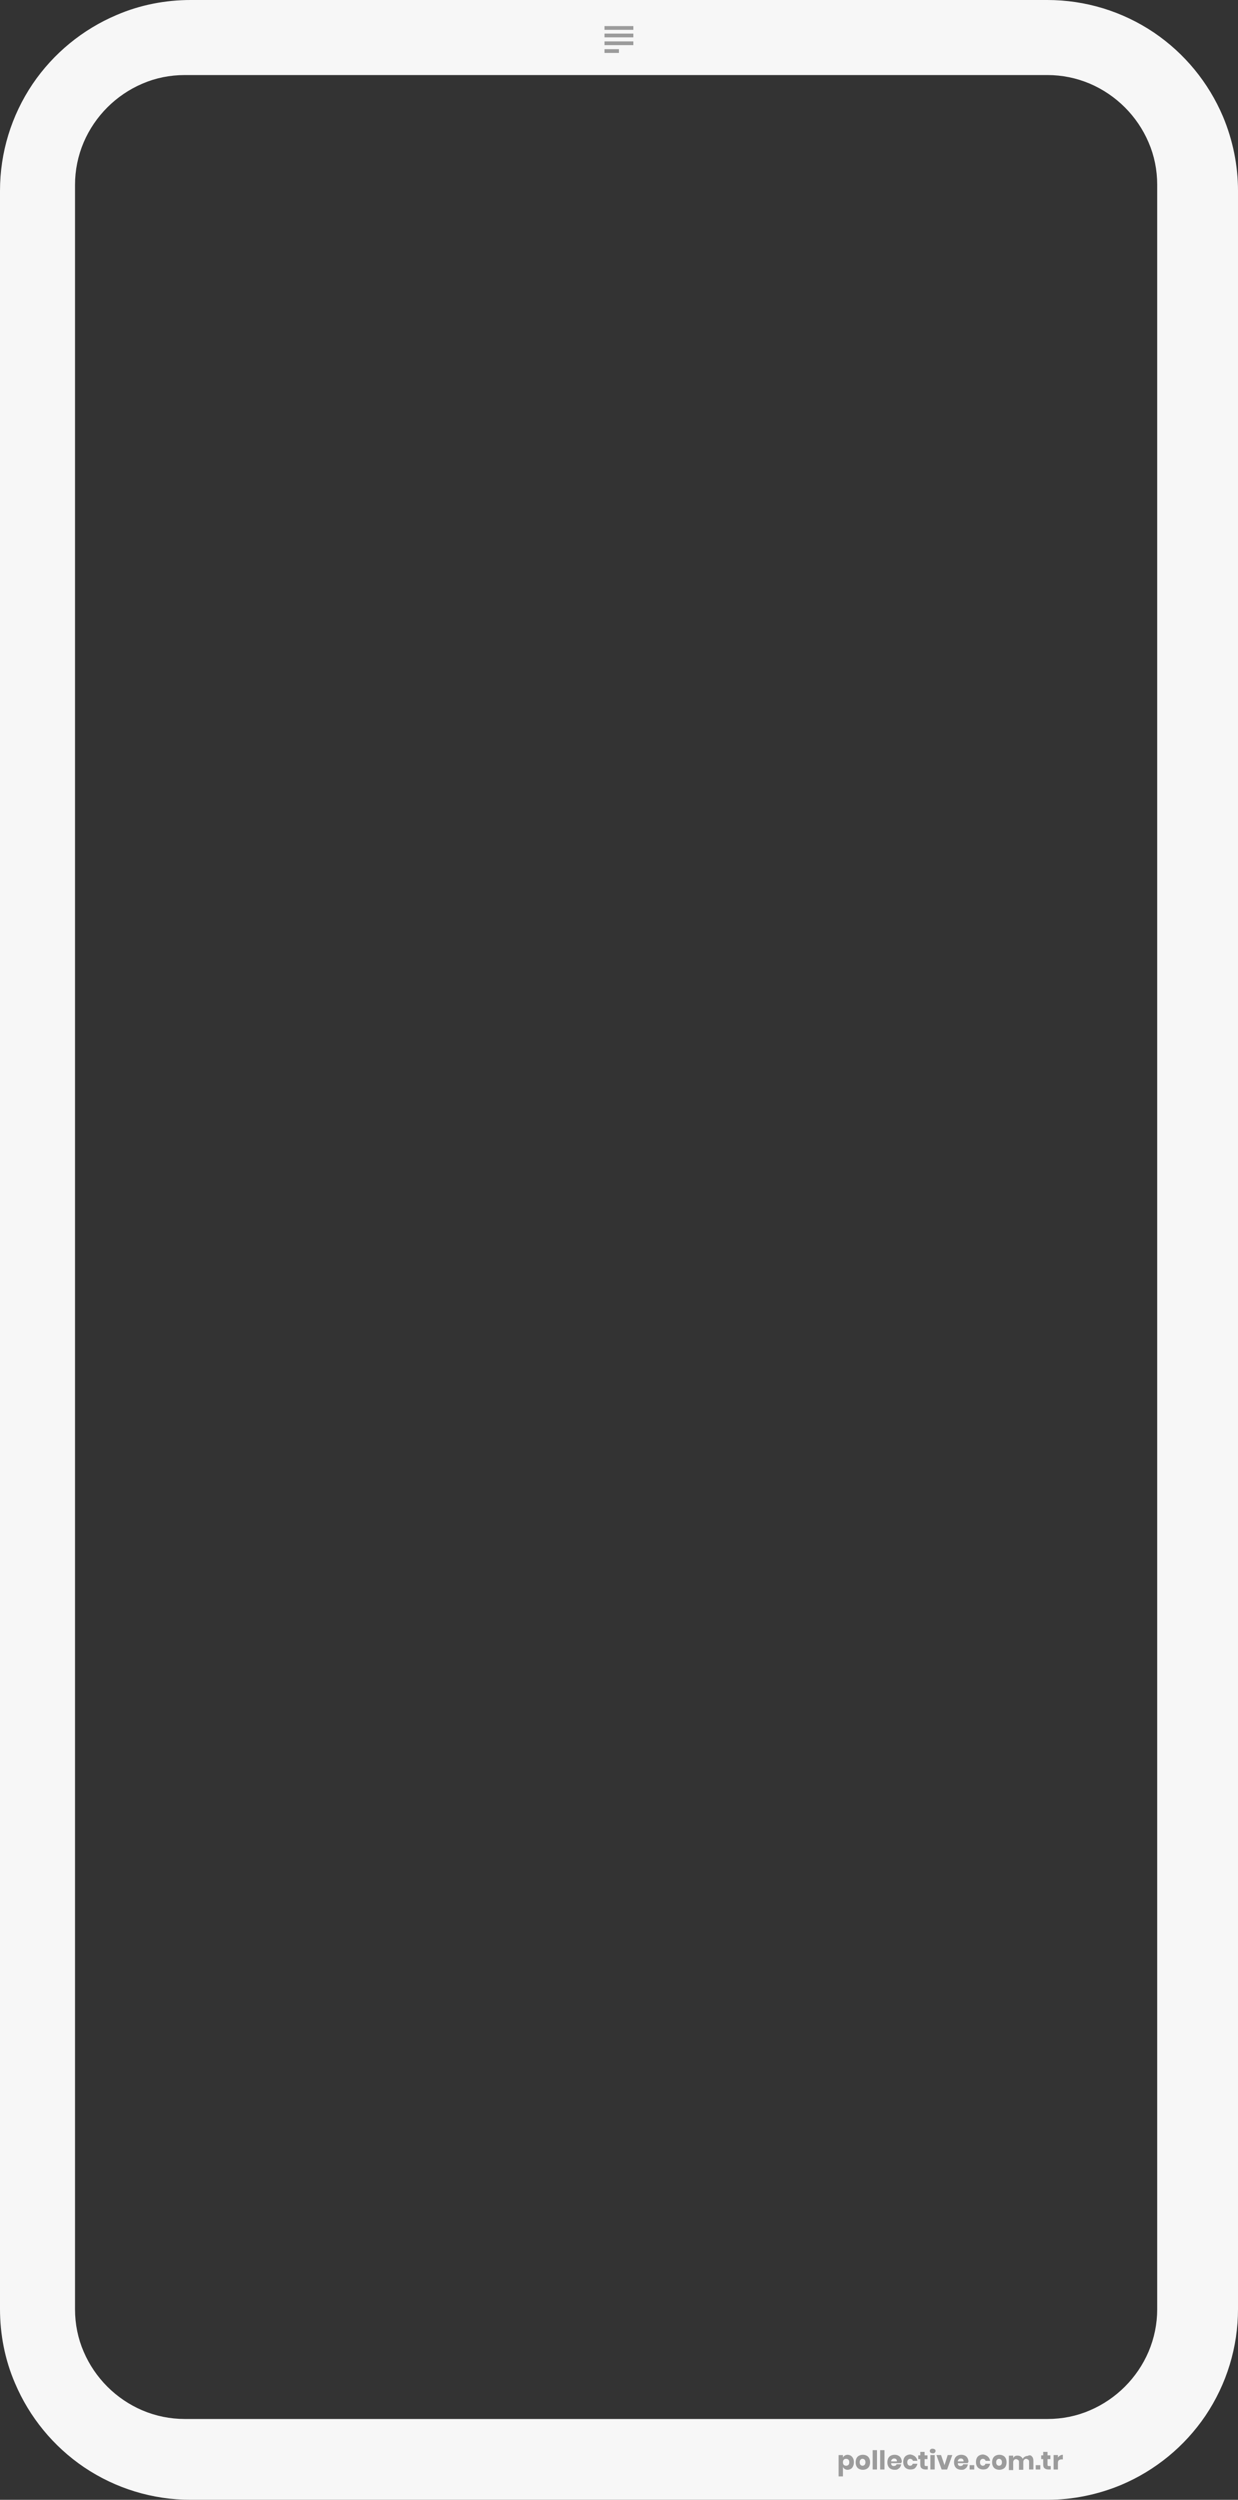 <?xml version="1.0" encoding="utf-8"?>
<!-- Generator: Adobe Illustrator 23.1.1, SVG Export Plug-In . SVG Version: 6.00 Build 0)  -->
<svg version="1.1" id="Layer_1" xmlns="http://www.w3.org/2000/svg" xmlns:xlink="http://www.w3.org/1999/xlink" x="0px" y="0px"
	 viewBox="0 0 429 866" style="enable-background:new 0 0 429 866;" xml:space="preserve">
<rect x="0" y="0" width="429" height="866" fill="#333333" stroke="none"/>
<style type="text/css">
	.st0{fill:#F7F7F7;}
	.st1{fill:#9B9B9B;}
	.st2{enable-background:new    ;}
</style>
<g id="Group_1" transform="translate(2184.5 507)">
	<g transform="matrix(1, 0, 0, 1, -2184.5, -507)">
		<path id="Subtraction_1-2" class="st0" d="M362.9,866H66.1c-13.2,0-26-3.9-37-11.3c-10.6-7.2-18.9-17.3-23.9-29.1
			C1.7,817.5,0,808.7,0,799.9V66.1c0-13.2,3.9-26,11.3-37c7.2-10.6,17.3-18.9,29.1-23.9C48.5,1.7,57.3,0,66.1,0h296.8
			c13.2,0,26,3.9,37,11.3c10.6,7.2,18.9,17.3,23.9,29.1c3.4,8.1,5.2,16.9,5.2,25.7v733.8c0,13.2-3.9,26-11.3,37
			c-7.2,10.6-17.3,18.9-29.1,23.9C380.5,864.2,371.7,866,362.9,866z M64,26c-5.1,0-10.1,1-14.7,3C40.2,32.9,32.9,40.2,29,49.3
			c-2,4.7-3,9.7-3,14.7v736c0,5.1,1,10.1,3,14.7c3.9,9.1,11.2,16.4,20.3,20.3c4.7,2,9.7,3,14.7,3h299c5.1,0,10.1-1,14.7-3
			c9.1-3.9,16.4-11.2,20.3-20.3c2-4.7,3-9.7,3-14.7V64c0-5.1-1-10.1-3-14.7c-3.9-9.1-11.2-16.4-20.3-20.3c-4.7-2-9.7-3-14.7-3H64z
			 M294.3,57h-0.1H294h0.5C294.5,57,294.4,57,294.3,57z M131.6,57h0.2C131.8,57,131.8,57,131.6,57L131.6,57z"/>
	</g>
	<g id="Pollective_mono" transform="translate(-2418.825 -2103.363)">
		<g>
			<path id="Pollective_mono-2_7_" class="st1" d="M443.8,1614.7v-1.3h5v1.3H443.8z M443.8,1612v-1.3h10v1.3H443.8z M443.8,1609.3
				v-1.3h10v1.3H443.8z M443.8,1606.7v-1.3h10v1.3H443.8z"/>
		</g>
	</g>
	<g class="st2">
		<path class="st1" d="M-1889.7,343.7c0.3,0.2,0.6,0.5,0.8,0.9c0.2,0.4,0.3,0.8,0.3,1.4c0,0.5-0.1,1-0.3,1.4
			c-0.2,0.4-0.4,0.7-0.8,0.9s-0.7,0.3-1.1,0.3c-0.4,0-0.7-0.1-1-0.3c-0.3-0.2-0.5-0.4-0.6-0.7v3.3h-1.5v-7.4h1.5v0.9
			c0.1-0.3,0.3-0.5,0.6-0.7s0.6-0.3,1-0.3C-1890.4,343.4-1890.1,343.5-1889.7,343.7z M-1892.1,345.1c-0.2,0.2-0.3,0.5-0.3,0.9
			c0,0.4,0.1,0.7,0.3,0.9s0.5,0.3,0.8,0.3c0.3,0,0.6-0.1,0.8-0.3c0.2-0.2,0.3-0.5,0.3-0.9s-0.1-0.7-0.3-0.9s-0.5-0.3-0.8-0.3
			C-1891.7,344.8-1891.9,344.9-1892.1,345.1z"/>
		<path class="st1" d="M-1884.2,343.7c0.4,0.2,0.7,0.5,0.9,0.9c0.2,0.4,0.3,0.8,0.3,1.4c0,0.5-0.1,1-0.3,1.4
			c-0.2,0.4-0.5,0.7-0.9,0.9s-0.8,0.3-1.3,0.3s-0.9-0.1-1.3-0.3c-0.4-0.2-0.7-0.5-0.9-0.9c-0.2-0.4-0.3-0.8-0.3-1.4
			c0-0.5,0.1-1,0.3-1.4c0.2-0.4,0.5-0.7,0.9-0.9c0.4-0.2,0.8-0.3,1.3-0.3S-1884.6,343.5-1884.2,343.7z M-1886.3,345.1
			c-0.2,0.2-0.3,0.5-0.3,0.9c0,0.4,0.1,0.7,0.3,0.9c0.2,0.2,0.4,0.3,0.7,0.3c0.3,0,0.5-0.1,0.7-0.3c0.2-0.2,0.3-0.5,0.3-0.9
			c0-0.4-0.1-0.7-0.3-0.9c-0.2-0.2-0.4-0.3-0.7-0.3C-1885.8,344.7-1886.1,344.9-1886.3,345.1z"/>
		<path class="st1" d="M-1880.6,341.8v6.7h-1.5v-6.7H-1880.6z"/>
		<path class="st1" d="M-1878,341.8v6.7h-1.5v-6.7H-1878z"/>
		<path class="st1" d="M-1872.2,346.3h-3.5c0,0.4,0.1,0.7,0.3,0.8c0.2,0.2,0.4,0.2,0.7,0.2c0.2,0,0.4-0.1,0.6-0.2s0.2-0.3,0.3-0.4
			h1.6c-0.1,0.4-0.2,0.7-0.4,1c-0.2,0.3-0.5,0.5-0.8,0.7c-0.3,0.2-0.7,0.2-1.1,0.2c-0.5,0-0.9-0.1-1.3-0.3s-0.7-0.5-0.9-0.9
			c-0.2-0.4-0.3-0.8-0.3-1.4c0-0.5,0.1-1,0.3-1.4c0.2-0.4,0.5-0.7,0.9-0.9c0.4-0.2,0.8-0.3,1.3-0.3c0.5,0,0.9,0.1,1.3,0.3
			c0.4,0.2,0.7,0.5,0.9,0.9c0.2,0.4,0.3,0.8,0.3,1.3C-1872.1,346-1872.2,346.1-1872.2,346.3z M-1874,344.9c-0.2-0.2-0.4-0.2-0.7-0.2
			c-0.3,0-0.5,0.1-0.7,0.3c-0.2,0.2-0.3,0.4-0.3,0.7h2C-1873.7,345.3-1873.8,345-1874,344.9z"/>
		<path class="st1" d="M-1867.4,344c0.4,0.4,0.7,0.8,0.8,1.5h-1.6c0-0.2-0.1-0.4-0.3-0.5c-0.2-0.1-0.3-0.2-0.6-0.2
			c-0.3,0-0.5,0.1-0.7,0.3s-0.3,0.5-0.3,0.9s0.1,0.7,0.3,0.9s0.4,0.3,0.7,0.3c0.2,0,0.4-0.1,0.6-0.2c0.1-0.1,0.2-0.3,0.3-0.5h1.6
			c-0.1,0.6-0.4,1.1-0.8,1.5c-0.4,0.4-1,0.5-1.6,0.5c-0.5,0-0.9-0.1-1.3-0.3s-0.7-0.5-0.9-0.9c-0.2-0.4-0.3-0.8-0.3-1.4
			c0-0.5,0.1-1,0.3-1.4c0.2-0.4,0.5-0.7,0.9-0.9c0.4-0.2,0.8-0.3,1.3-0.3C-1868.4,343.4-1867.9,343.6-1867.4,344z"/>
		<path class="st1" d="M-1863,347.2v1.3h-0.7c-0.6,0-1-0.1-1.4-0.4s-0.5-0.8-0.5-1.4v-1.8h-0.7v-1.3h0.7v-1.2h1.5v1.2h1v1.3h-1v1.9
			c0,0.2,0,0.3,0.1,0.4c0.1,0.1,0.2,0.1,0.4,0.1H-1863z"/>
		<path class="st1" d="M-1862,341.5c0.2-0.2,0.4-0.2,0.7-0.2c0.3,0,0.5,0.1,0.7,0.2s0.3,0.3,0.3,0.6c0,0.2-0.1,0.4-0.3,0.6
			c-0.2,0.2-0.4,0.2-0.7,0.2c-0.3,0-0.5-0.1-0.7-0.2c-0.2-0.2-0.3-0.3-0.3-0.6C-1862.3,341.8-1862.2,341.6-1862,341.5z
			 M-1860.6,343.5v5h-1.5v-5H-1860.6z"/>
		<path class="st1" d="M-1857.2,347l1.1-3.5h1.6l-1.8,5h-1.9l-1.8-5h1.6L-1857.2,347z"/>
		<path class="st1" d="M-1849.1,346.3h-3.5c0,0.4,0.1,0.7,0.3,0.8c0.2,0.2,0.4,0.2,0.7,0.2c0.2,0,0.4-0.1,0.6-0.2s0.2-0.3,0.3-0.4
			h1.6c-0.1,0.4-0.2,0.7-0.4,1c-0.2,0.3-0.5,0.5-0.8,0.7c-0.3,0.2-0.7,0.2-1.1,0.2c-0.5,0-0.9-0.1-1.3-0.3s-0.7-0.5-0.9-0.9
			c-0.2-0.4-0.3-0.8-0.3-1.4c0-0.5,0.1-1,0.3-1.4c0.2-0.4,0.5-0.7,0.9-0.9c0.4-0.2,0.8-0.3,1.3-0.3c0.5,0,0.9,0.1,1.3,0.3
			c0.4,0.2,0.7,0.5,0.9,0.9c0.2,0.4,0.3,0.8,0.3,1.3C-1849.1,346-1849.1,346.1-1849.1,346.3z M-1850.9,344.9
			c-0.2-0.2-0.4-0.2-0.7-0.2c-0.3,0-0.5,0.1-0.7,0.3c-0.2,0.2-0.3,0.4-0.3,0.7h2C-1850.6,345.3-1850.7,345-1850.9,344.9z"/>
		<path class="st1" d="M-1846.9,347v1.5h-1.6V347H-1846.9z"/>
		<path class="st1" d="M-1842.2,344c0.4,0.4,0.7,0.8,0.8,1.5h-1.6c0-0.2-0.1-0.4-0.3-0.5c-0.2-0.1-0.3-0.2-0.6-0.2
			c-0.3,0-0.5,0.1-0.7,0.3s-0.3,0.5-0.3,0.9s0.1,0.7,0.3,0.9s0.4,0.3,0.7,0.3c0.2,0,0.4-0.1,0.6-0.2c0.1-0.1,0.2-0.3,0.3-0.5h1.6
			c-0.1,0.6-0.4,1.1-0.8,1.5c-0.4,0.4-1,0.5-1.6,0.5c-0.5,0-0.9-0.1-1.3-0.3s-0.7-0.5-0.9-0.9c-0.2-0.4-0.3-0.8-0.3-1.4
			c0-0.5,0.1-1,0.3-1.4c0.2-0.4,0.5-0.7,0.9-0.9c0.4-0.2,0.8-0.3,1.3-0.3C-1843.2,343.4-1842.7,343.6-1842.2,344z"/>
		<path class="st1" d="M-1836.9,343.7c0.4,0.2,0.7,0.5,0.9,0.9s0.3,0.8,0.3,1.4c0,0.5-0.1,1-0.3,1.4c-0.2,0.4-0.5,0.7-0.9,0.9
			c-0.4,0.2-0.8,0.3-1.3,0.3s-0.9-0.1-1.3-0.3c-0.4-0.2-0.7-0.5-0.9-0.9c-0.2-0.4-0.3-0.8-0.3-1.4c0-0.5,0.1-1,0.3-1.4
			s0.5-0.7,0.9-0.9c0.4-0.2,0.8-0.3,1.3-0.3S-1837.3,343.5-1836.9,343.7z M-1839,345.1c-0.2,0.2-0.3,0.5-0.3,0.9
			c0,0.4,0.1,0.7,0.3,0.9s0.4,0.3,0.7,0.3s0.5-0.1,0.7-0.3s0.3-0.5,0.3-0.9c0-0.4-0.1-0.7-0.3-0.9s-0.4-0.3-0.7-0.3
			S-1838.8,344.9-1839,345.1z"/>
		<path class="st1" d="M-1826.9,344c0.4,0.4,0.5,0.9,0.5,1.6v2.9h-1.5v-2.7c0-0.3-0.1-0.6-0.3-0.7s-0.4-0.3-0.7-0.3
			c-0.3,0-0.5,0.1-0.7,0.3c-0.2,0.2-0.3,0.5-0.3,0.8v2.7h-1.5v-2.7c0-0.3-0.1-0.6-0.3-0.7s-0.4-0.3-0.7-0.3c-0.3,0-0.5,0.1-0.7,0.3
			c-0.2,0.2-0.3,0.5-0.3,0.8v2.7h-1.5v-5h1.5v0.9c0.1-0.3,0.3-0.5,0.6-0.7c0.3-0.2,0.6-0.2,1-0.2c0.4,0,0.7,0.1,1,0.3
			s0.5,0.4,0.7,0.8c0.2-0.3,0.4-0.6,0.7-0.7c0.3-0.2,0.6-0.3,1-0.3C-1827.7,343.4-1827.2,343.6-1826.9,344z"/>
		<path class="st1" d="M-1824,347v1.5h-1.6V347H-1824z"/>
		<path class="st1" d="M-1820.4,347.2v1.3h-0.7c-0.6,0-1-0.1-1.4-0.4s-0.5-0.8-0.5-1.4v-1.8h-0.7v-1.3h0.7v-1.2h1.5v1.2h1v1.3h-1
			v1.9c0,0.2,0,0.3,0.1,0.4c0.1,0.1,0.2,0.1,0.4,0.1H-1820.4z"/>
		<path class="st1" d="M-1817.2,343.7c0.3-0.2,0.6-0.3,1-0.3v1.6h-0.4c-0.4,0-0.7,0.1-1,0.3c-0.2,0.2-0.3,0.5-0.3,0.9v2.3h-1.5v-5
			h1.5v0.9C-1817.8,344.1-1817.5,343.9-1817.2,343.7z"/>
	</g>
</g>
</svg>
